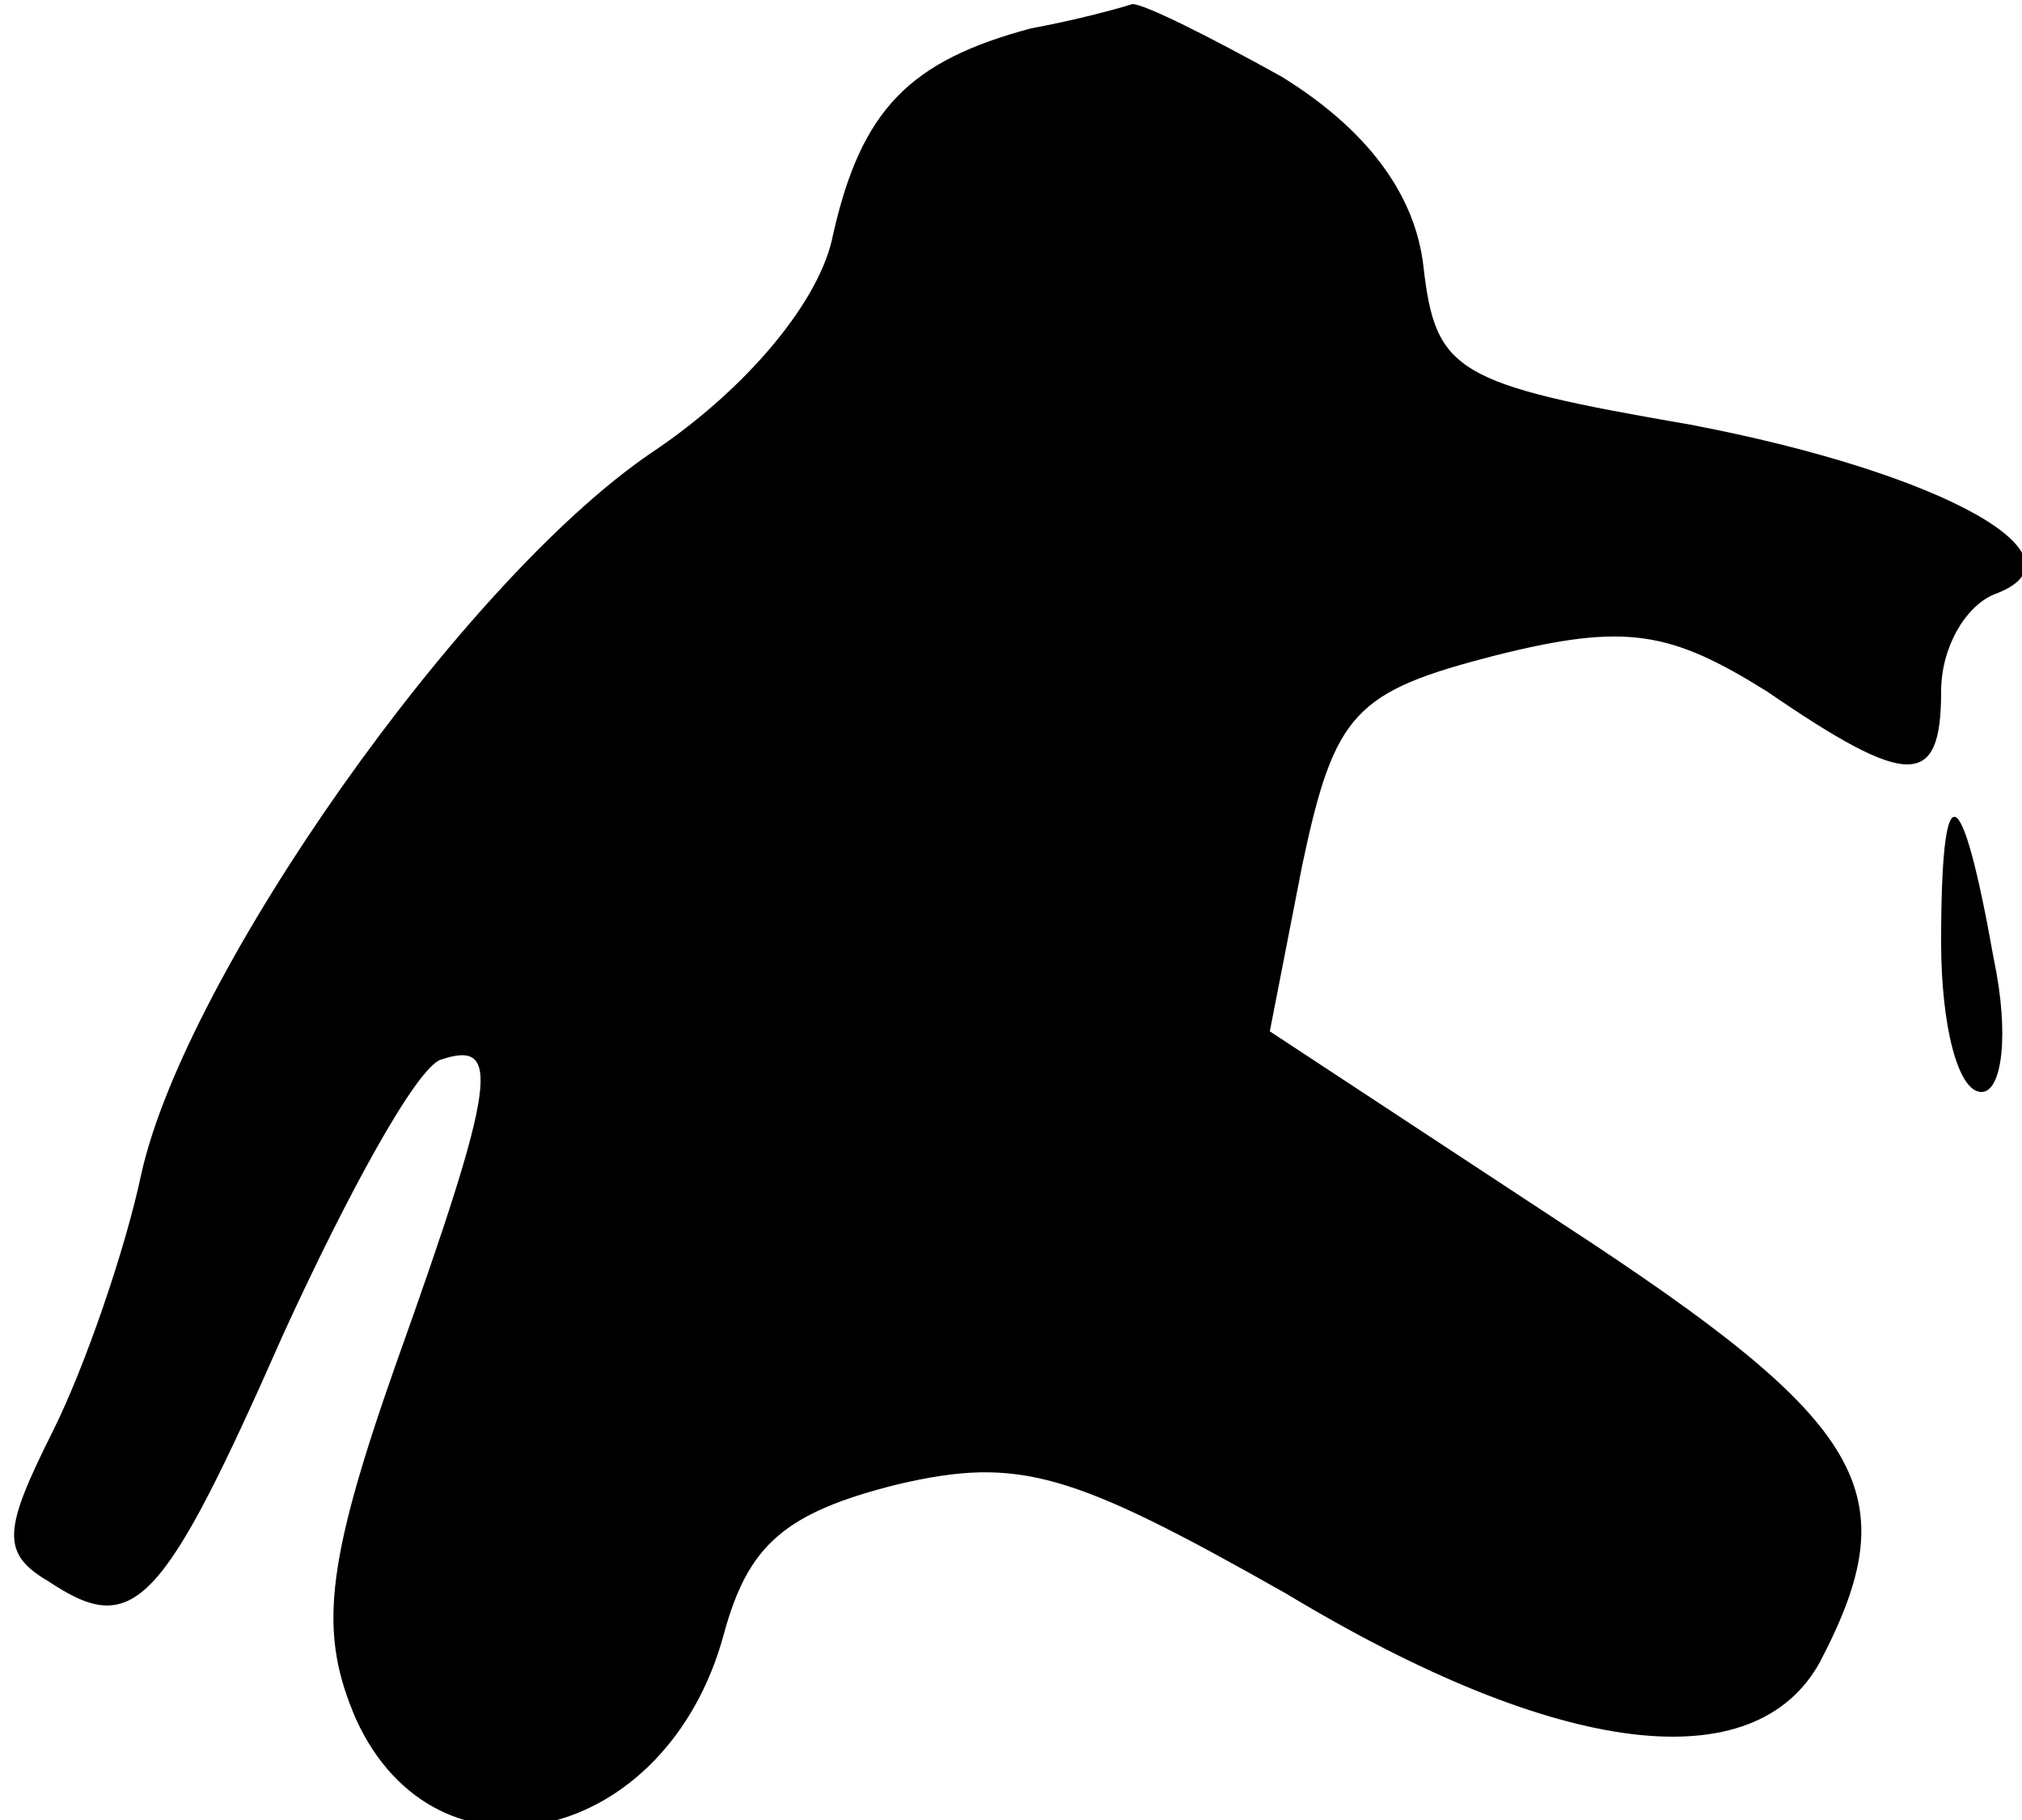 <?xml version="1.0" standalone="no"?>
<!DOCTYPE svg PUBLIC "-//W3C//DTD SVG 20010904//EN"
 "http://www.w3.org/TR/2001/REC-SVG-20010904/DTD/svg10.dtd">
<svg version="1.0" xmlns="http://www.w3.org/2000/svg"
 width="50pt" height="45pt" viewBox="0 0 50 45"
 preserveAspectRatio="xMidYMid meet">
<g transform="translate(0,45) scale(0.1,-0.1)"
fill="#000000" stroke="none">
<path fill="#000000" stroke="none" d="M255 443 c-30 -8 -42 -20 -49 -51 -3
-16 -21 -38 -45 -54 -47 -32 -115 -129 -126 -178 -4 -19 -14 -48 -22 -64 -12
-24 -13 -30 -1 -37 21 -14 28 -7 58 61 16 35 33 66 39 68 15 5 14 -5 -11 -75
-18 -51 -19 -67 -10 -88 20 -44 77 -31 91 21 6 22 15 30 43 37 30 7 43 3 96
-27 68 -41 116 -46 132 -17 22 42 12 59 -63 108 l-73 48 8 41 c8 38 13 43 48
52 32 8 43 6 67 -9 35 -24 43 -24 43 0 0 11 6 21 13 24 25 9 -12 30 -75 42
-58 10 -63 13 -66 39 -2 18 -14 34 -35 47 -18 10 -34 18 -37 18 -3 -1 -14 -4
-25 -6z"/>
<path fill="#000000" stroke="none" d="M480 217 c0 -20 4 -37 10 -37 5 0 7 14
3 33 -8 45 -13 47 -13 4z"/>
</g>
</svg>
